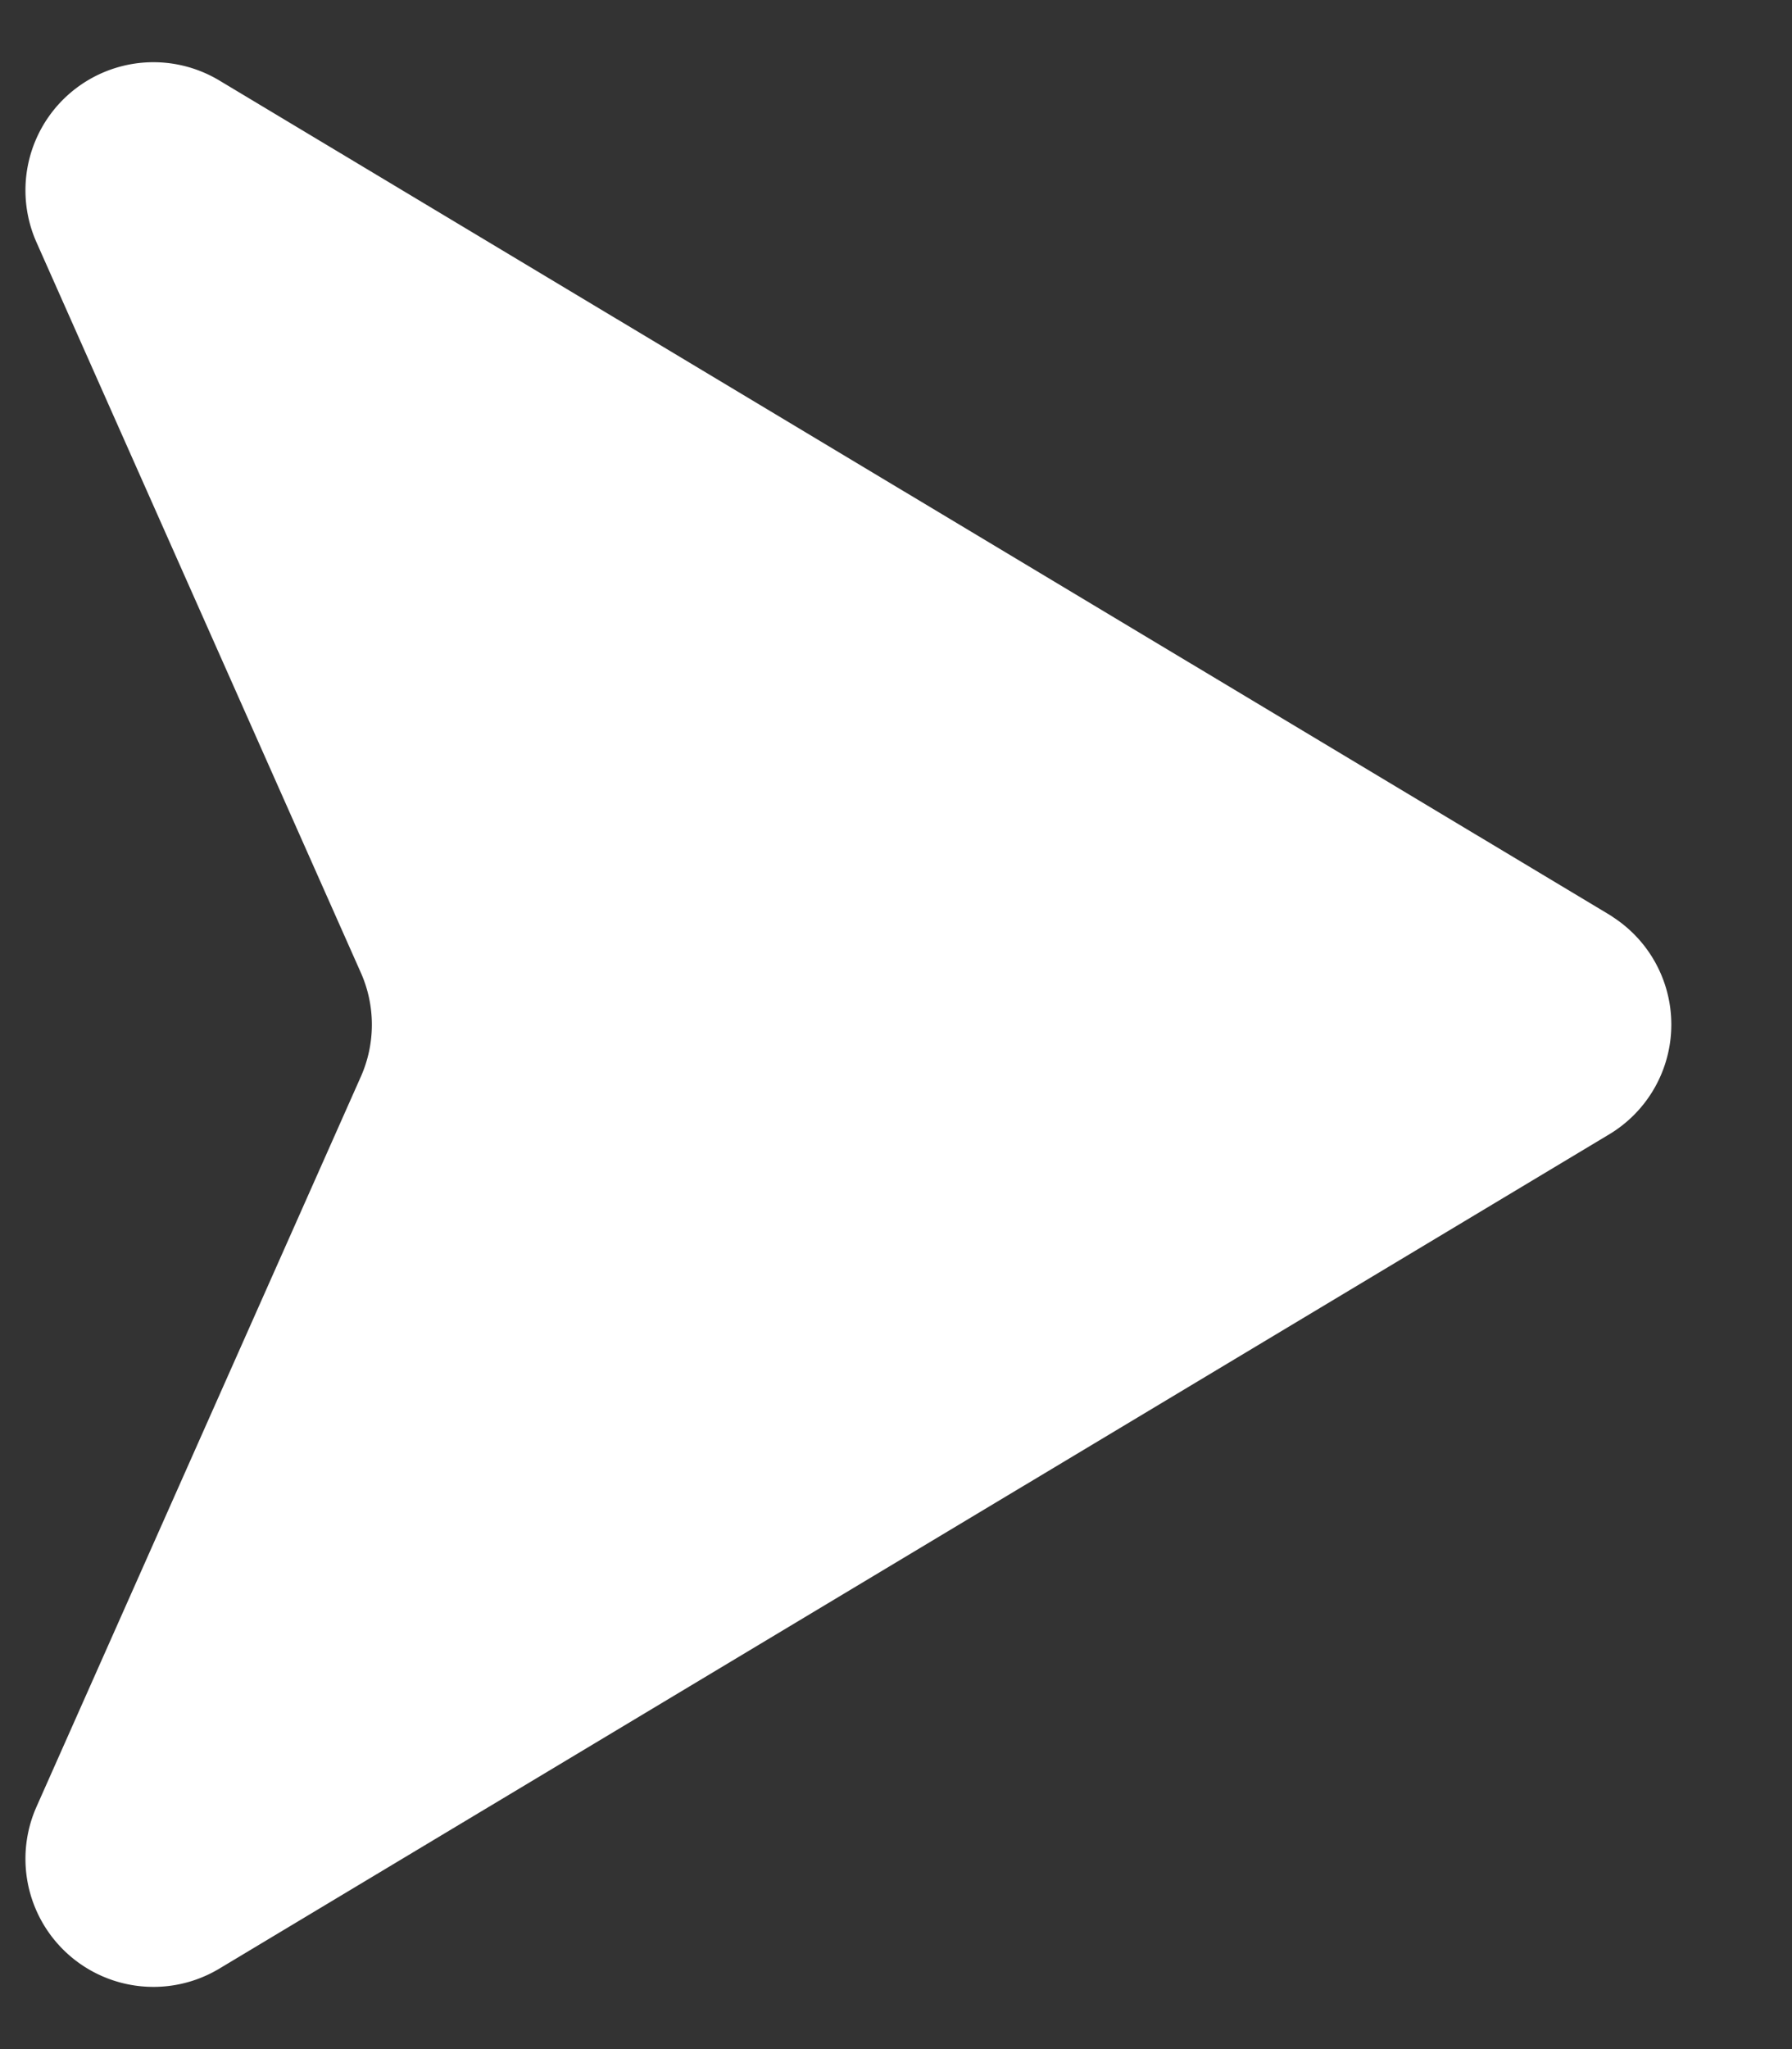 <svg width="14" height="16" fill="none" xmlns="http://www.w3.org/2000/svg"><rect width="100%" height="100%" fill="#333333" stroke="none"/><path d="M12.314 7.571a.5.5 0 010 .858L1.456 14.943a.5.5 0 01-.714-.632L3.276 8.61a1.5 1.5 0 000-1.218L.742 1.689a.5.5 0 01.714-.632L12.314 7.57z" fill="#fff" stroke="#fff" stroke-linejoin="round"/></svg>